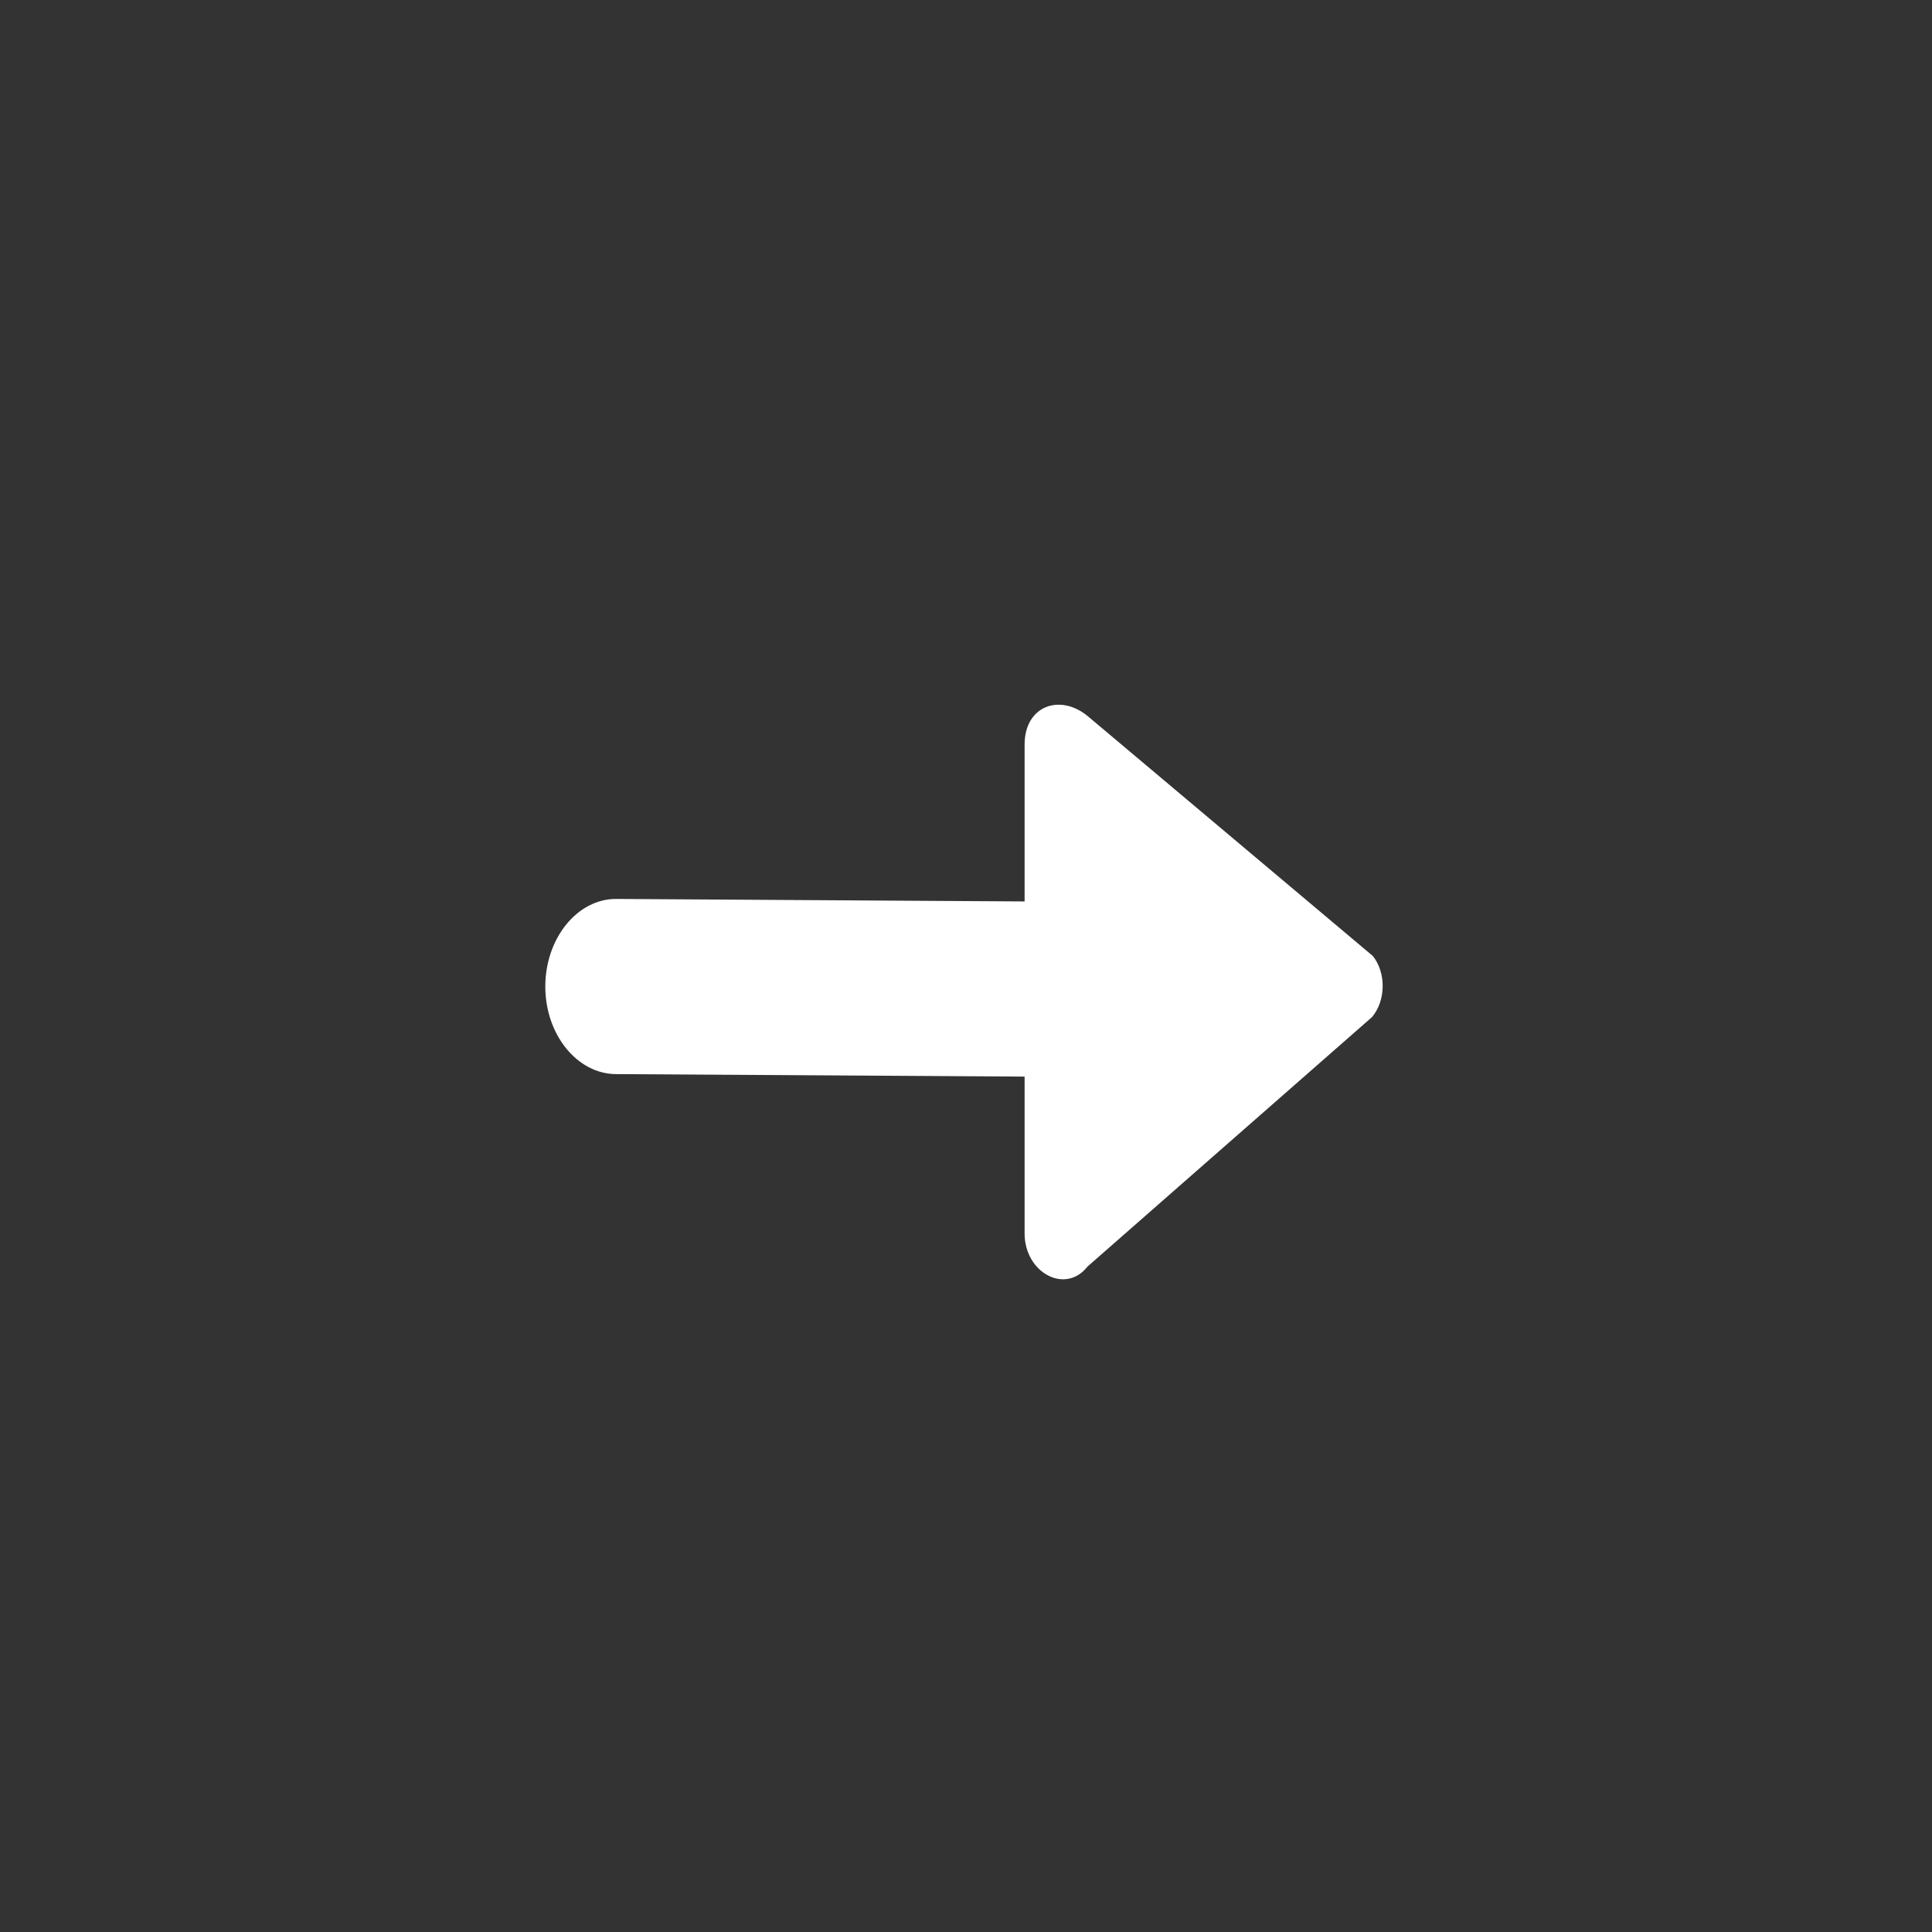 <?xml version="1.0" encoding="UTF-8" standalone="no"?>
<svg
   enable-background="new 0 0 24 24"
   height="36px"
   viewBox="0 0 24 24"
   width="36px"
   fill="#FFFFFF"
   version="1.1"
   id="svg14"
   sodipodi:docname="logout-arrow.svg"
   inkscape:version="1.2 (dc2aedaf03, 2022-05-15)"
   xmlns:inkscape="http://www.inkscape.org/namespaces/inkscape"
   xmlns:sodipodi="http://sodipodi.sourceforge.net/DTD/sodipodi-0.dtd"
   xmlns="http://www.w3.org/2000/svg"
   xmlns:svg="http://www.w3.org/2000/svg">
  <rect x="0" y="0" width="24" height="24" fill="#333333" stroke="none"/>
  <defs
     id="defs18" />
  <sodipodi:namedview
     id="namedview16"
     pagecolor="#ffffff"
     bordercolor="#666666"
     borderopacity="1.0"
     inkscape:showpageshadow="2"
     inkscape:pageopacity="0.0"
     inkscape:pagecheckerboard="0"
     inkscape:deskcolor="#d1d1d1"
     showgrid="false"
     inkscape:zoom="23.055556"
     inkscape:cx="14.33494"
     inkscape:cy="14.595181"
     inkscape:window-width="1920"
     inkscape:window-height="991"
     inkscape:window-x="-9"
     inkscape:window-y="-9"
     inkscape:window-maximized="1"
     inkscape:current-layer="g10" />
  <g
     id="g4">
    <path
       d="M0,0h24v24H0V0z"
       fill="none"
       id="path2" />
  </g>
  <g
     id="g12"
     style="fill:#ffccaa">
    <g
       id="g10"
       style="fill:#ffccaa">
      <path
         d="M 17.052,11.874 13.518,8.901 C 13.175,8.612 12.728,8.761 12.728,9.25 v 1.948 l -5.072,-0.031 c -0.485,-0.003 -0.882,0.49 -0.882,1.088 v 0 c 0,0.598 0.397,1.088 0.882,1.088 l 5.072,0.031 v 1.948 c 0,0.49 0.508,0.761 0.781,0.412 l 3.534,-3.099 c 0.176,-0.207 0.176,-0.555 0.009,-0.762 z"
         id="path8"
         style="fill:#ffffff;stroke-width:0.98"
         sodipodi:nodetypes="csscsssscscccc" />
    </g>
  </g>
</svg>
